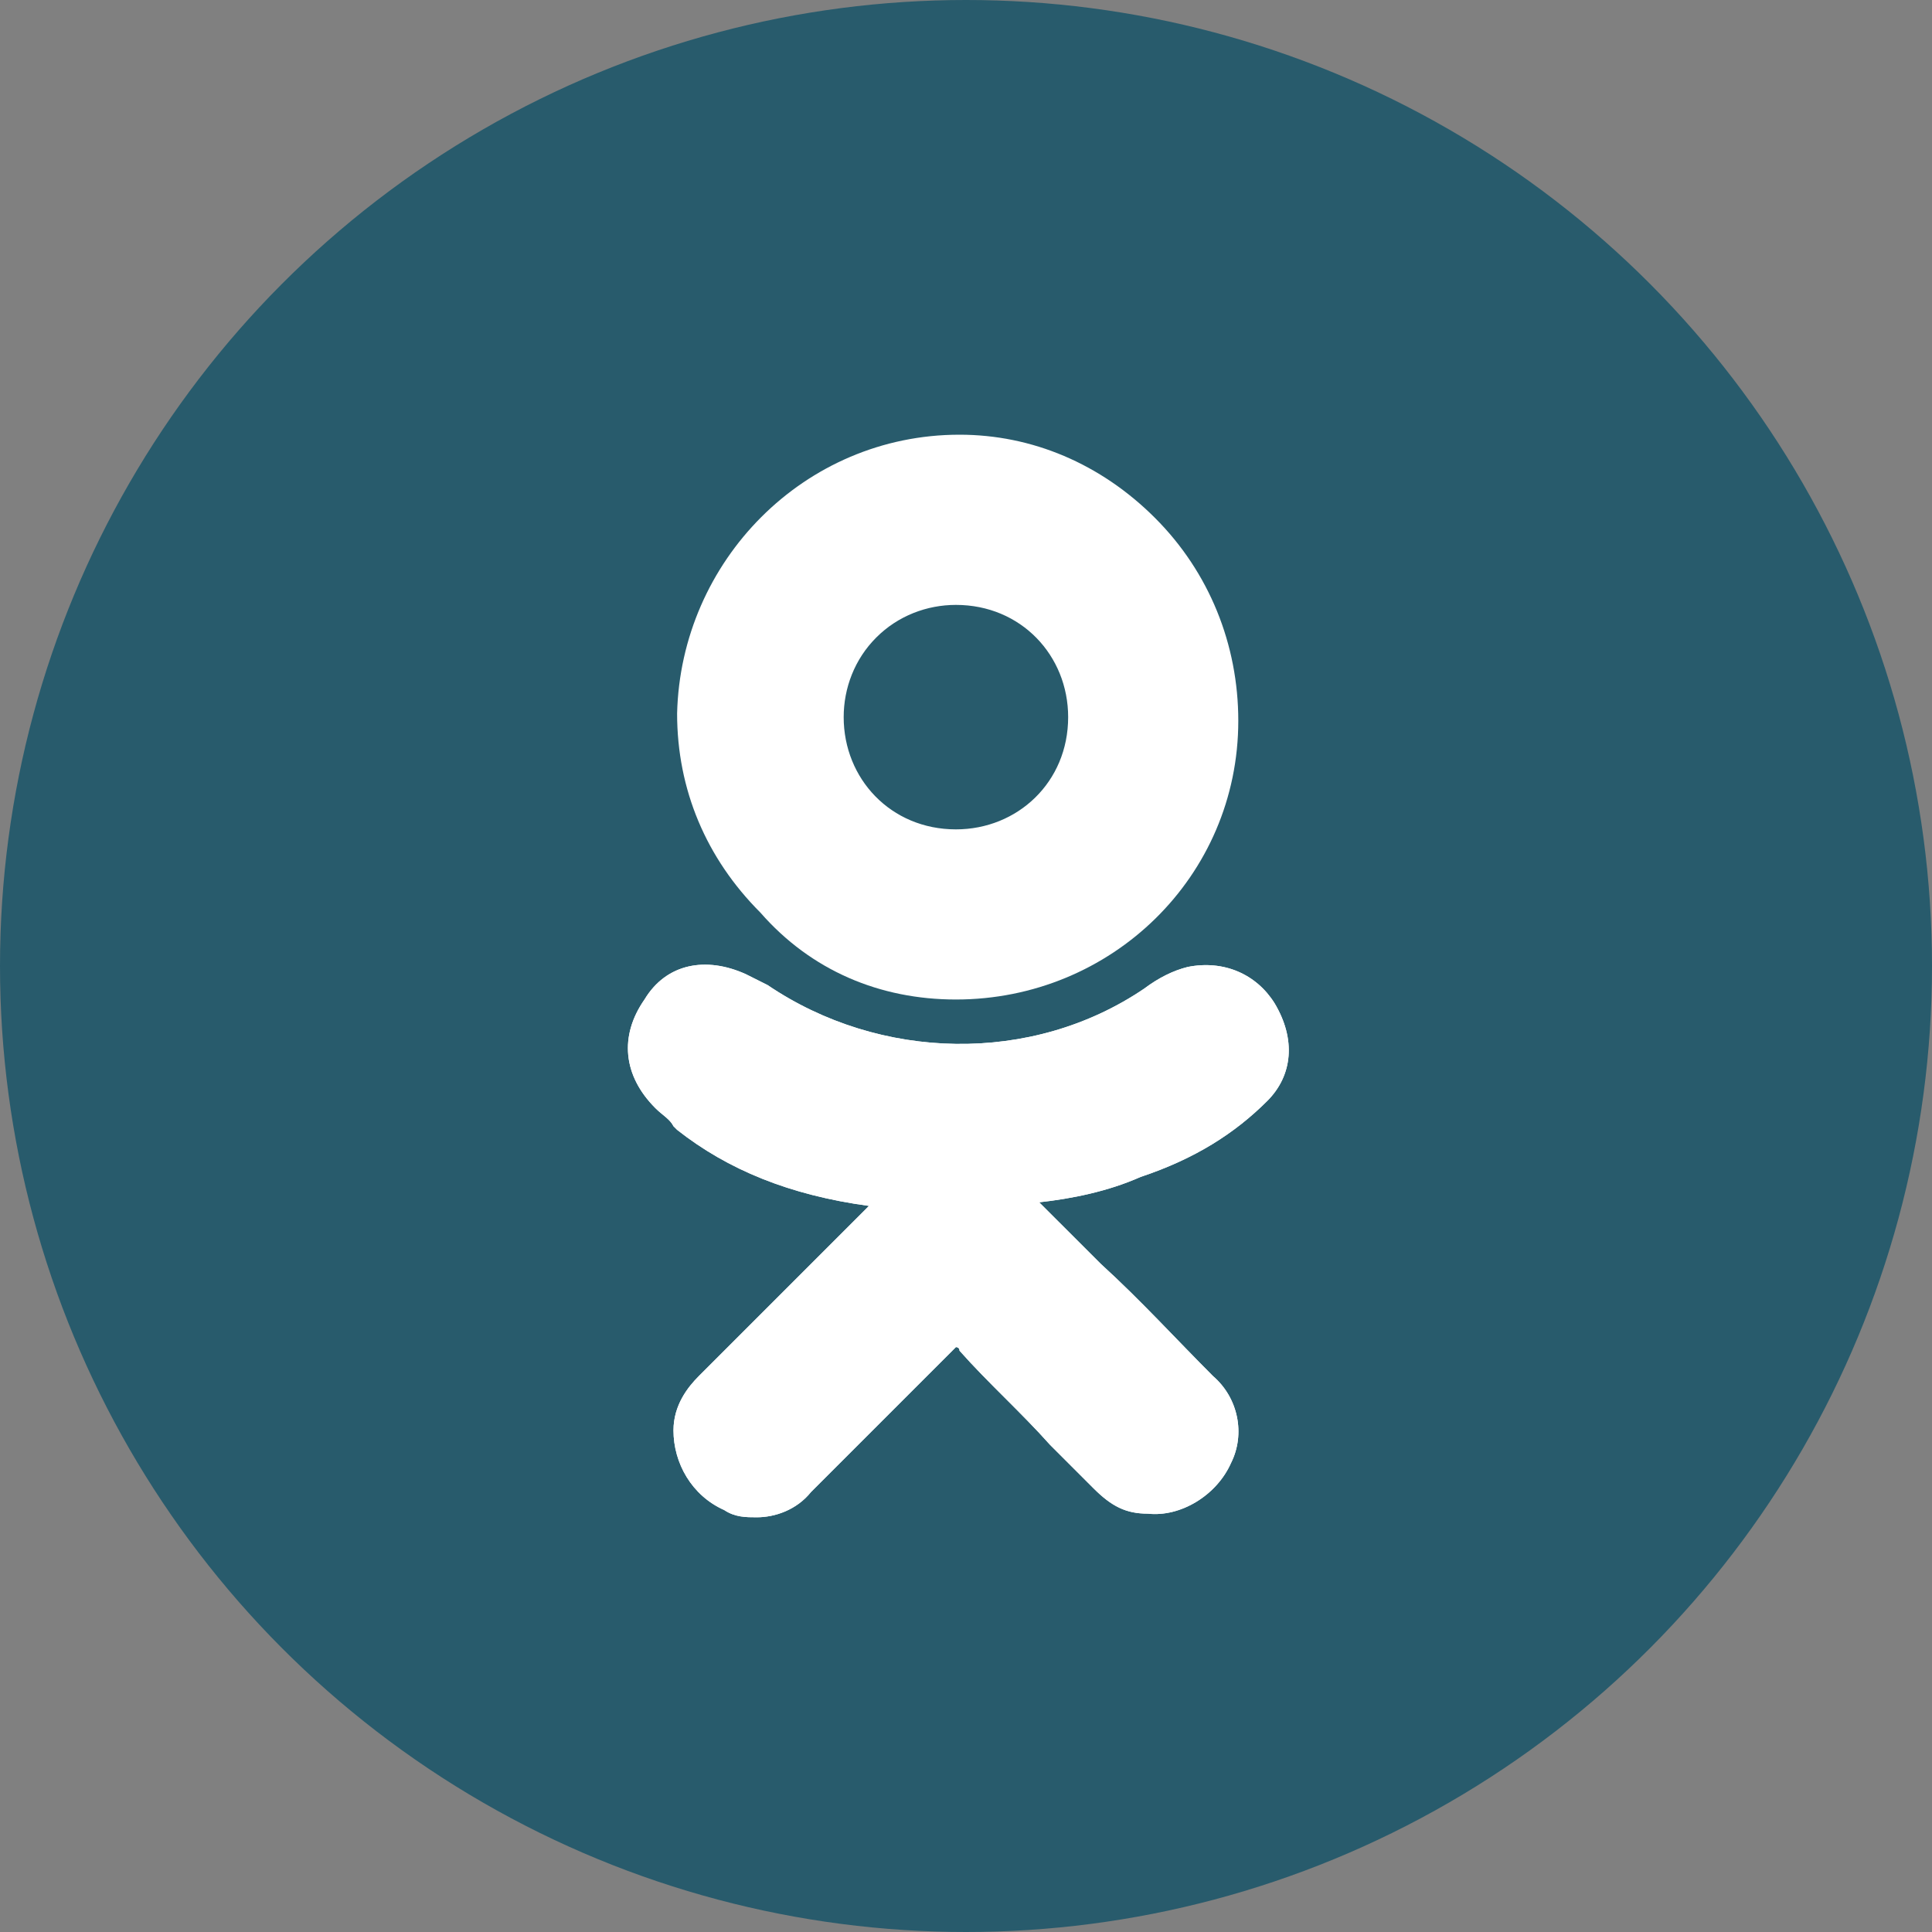 <svg width="32" height="32" viewBox="0 0 32 32" fill="none" xmlns="http://www.w3.org/2000/svg">
<rect x="0" y="0" width="32" height="32" fill="#808080" stroke="none"/>
<circle cx="16" cy="16" r="16" fill="#285B6C"/>
<path d="M20.99 18.235C21.41 17.815 21.47 17.215 21.11 16.615C20.81 16.136 20.27 15.896 19.671 16.016C19.431 16.076 19.191 16.195 18.951 16.375C17.092 17.635 14.573 17.575 12.714 16.316C12.595 16.256 12.475 16.195 12.355 16.136C11.695 15.836 11.035 15.956 10.675 16.555C10.256 17.155 10.316 17.815 10.855 18.354C10.975 18.474 11.095 18.534 11.155 18.654L11.215 18.714C12.055 19.374 13.074 19.794 14.393 19.974L13.614 20.753C12.954 21.413 12.235 22.132 11.575 22.792C11.395 22.972 11.155 23.272 11.155 23.692C11.155 24.231 11.455 24.771 11.995 25.011C12.175 25.131 12.355 25.131 12.534 25.131C12.834 25.131 13.194 25.011 13.434 24.711C14.334 23.812 15.053 23.092 15.773 22.372C15.833 22.312 15.833 22.312 15.833 22.312C15.833 22.312 15.893 22.312 15.893 22.372C16.372 22.912 16.912 23.392 17.392 23.931C17.632 24.171 17.872 24.411 18.112 24.651C18.412 24.951 18.651 25.071 19.011 25.071C19.551 25.131 20.151 24.771 20.39 24.231C20.63 23.752 20.51 23.152 20.091 22.792C19.491 22.192 18.891 21.533 18.232 20.933L17.212 19.914C17.752 19.854 18.352 19.734 18.891 19.494C19.791 19.194 20.45 18.774 20.99 18.235Z" fill="white"/>
<path d="M15.833 16.555C18.411 16.555 20.51 14.516 20.51 11.938C20.51 10.678 20.031 9.479 19.131 8.579C18.232 7.68 17.092 7.2 15.893 7.2C13.314 7.2 11.275 9.299 11.215 11.818C11.215 13.077 11.695 14.216 12.595 15.116C13.434 16.076 14.573 16.555 15.833 16.555ZM14.514 10.559C14.873 10.199 15.353 10.019 15.833 10.019C16.912 10.019 17.692 10.858 17.692 11.878C17.692 12.957 16.852 13.737 15.833 13.737C14.753 13.737 13.974 12.897 13.974 11.878C13.974 11.398 14.154 10.918 14.514 10.559Z" fill="white"/>
<path d="M20.99 18.235C21.41 17.815 21.47 17.215 21.11 16.615C20.81 16.136 20.27 15.896 19.671 16.016C19.431 16.076 19.191 16.195 18.951 16.375C17.092 17.635 14.573 17.575 12.714 16.316C12.595 16.256 12.475 16.195 12.355 16.136C11.695 15.836 11.035 15.956 10.675 16.555C10.256 17.155 10.316 17.815 10.855 18.354C10.975 18.474 11.095 18.534 11.155 18.654L11.215 18.714C12.055 19.374 13.074 19.794 14.393 19.974L13.614 20.753C12.954 21.413 12.235 22.132 11.575 22.792C11.395 22.972 11.155 23.272 11.155 23.692C11.155 24.231 11.455 24.771 11.995 25.011C12.175 25.131 12.355 25.131 12.534 25.131C12.834 25.131 13.194 25.011 13.434 24.711C14.334 23.812 15.053 23.092 15.773 22.372C15.833 22.312 15.833 22.312 15.833 22.312C15.833 22.312 15.893 22.312 15.893 22.372C16.372 22.912 16.912 23.392 17.392 23.931C17.632 24.171 17.872 24.411 18.112 24.651C18.412 24.951 18.651 25.071 19.011 25.071C19.551 25.131 20.151 24.771 20.39 24.231C20.63 23.752 20.51 23.152 20.091 22.792C19.491 22.192 18.891 21.533 18.232 20.933L17.212 19.914C17.752 19.854 18.352 19.734 18.891 19.494C19.791 19.194 20.45 18.774 20.99 18.235Z" fill="white"/>
</svg>
